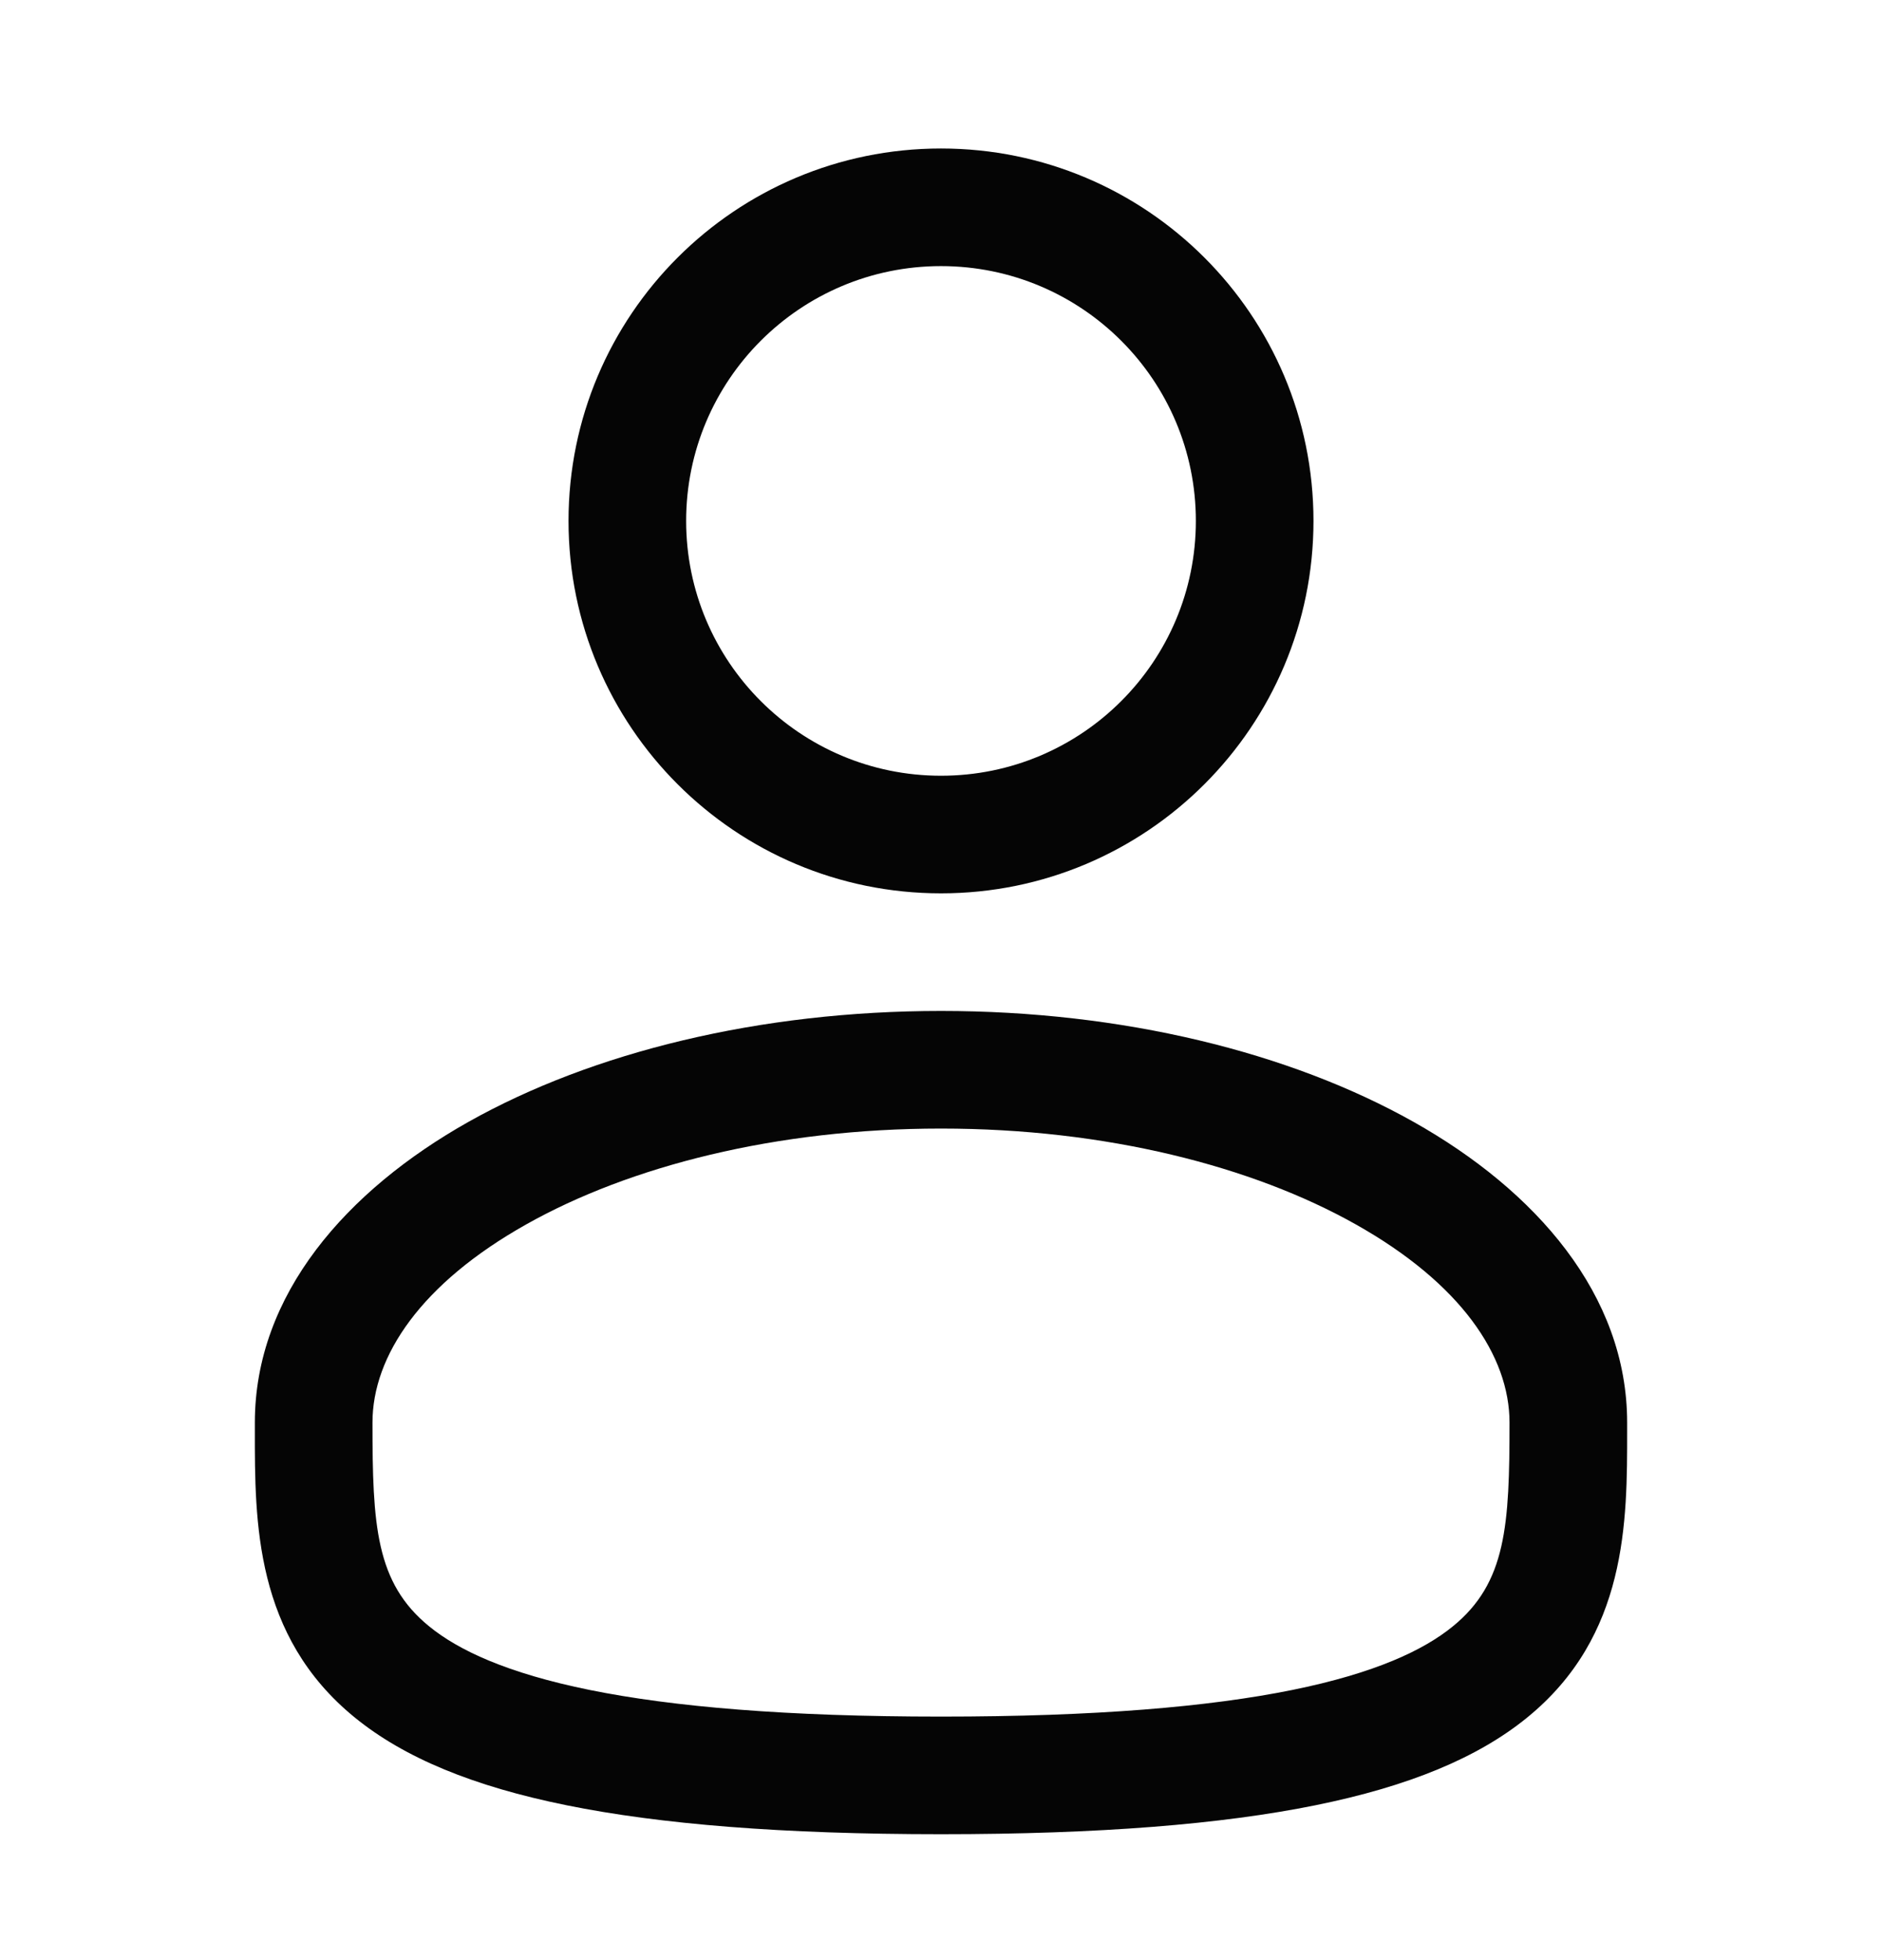 <svg width="24" height="25" viewBox="0 0 24 25" fill="none" xmlns="http://www.w3.org/2000/svg">
<g id="Outline / Users / User">
<g id="Vector">
<path fill-rule="evenodd" clip-rule="evenodd" d="M12 1.894C9.377 1.894 7.25 4.02 7.25 6.644C7.25 9.267 9.377 11.394 12 11.394C14.623 11.394 16.75 9.267 16.75 6.644C16.75 4.02 14.623 1.894 12 1.894ZM8.75 6.644C8.75 4.849 10.205 3.394 12 3.394C13.795 3.394 15.25 4.849 15.25 6.644C15.25 8.439 13.795 9.894 12 9.894C10.205 9.894 8.75 8.439 8.75 6.644Z" fill="#050505"/>
<path fill-rule="evenodd" clip-rule="evenodd" d="M12 12.894C9.686 12.894 7.555 13.42 5.975 14.308C4.42 15.183 3.25 16.51 3.25 18.144L3.25 18.246C3.249 19.408 3.247 20.866 4.526 21.907C5.156 22.42 6.036 22.784 7.226 23.025C8.419 23.267 9.974 23.394 12 23.394C14.026 23.394 15.581 23.267 16.774 23.025C17.963 22.784 18.844 22.42 19.474 21.907C20.753 20.866 20.751 19.408 20.75 18.246L20.75 18.144C20.75 16.51 19.581 15.183 18.025 14.308C16.445 13.42 14.314 12.894 12 12.894ZM4.75 18.144C4.75 17.293 5.371 16.369 6.711 15.616C8.027 14.875 9.895 14.394 12 14.394C14.105 14.394 15.973 14.875 17.289 15.616C18.629 16.369 19.25 17.293 19.25 18.144C19.25 19.452 19.21 20.188 18.526 20.744C18.156 21.046 17.537 21.34 16.476 21.555C15.419 21.769 13.974 21.894 12 21.894C10.026 21.894 8.581 21.769 7.524 21.555C6.464 21.34 5.844 21.046 5.474 20.744C4.79 20.188 4.75 19.452 4.75 18.144Z" fill="#050505"/>
</g>
</g>
</svg>
